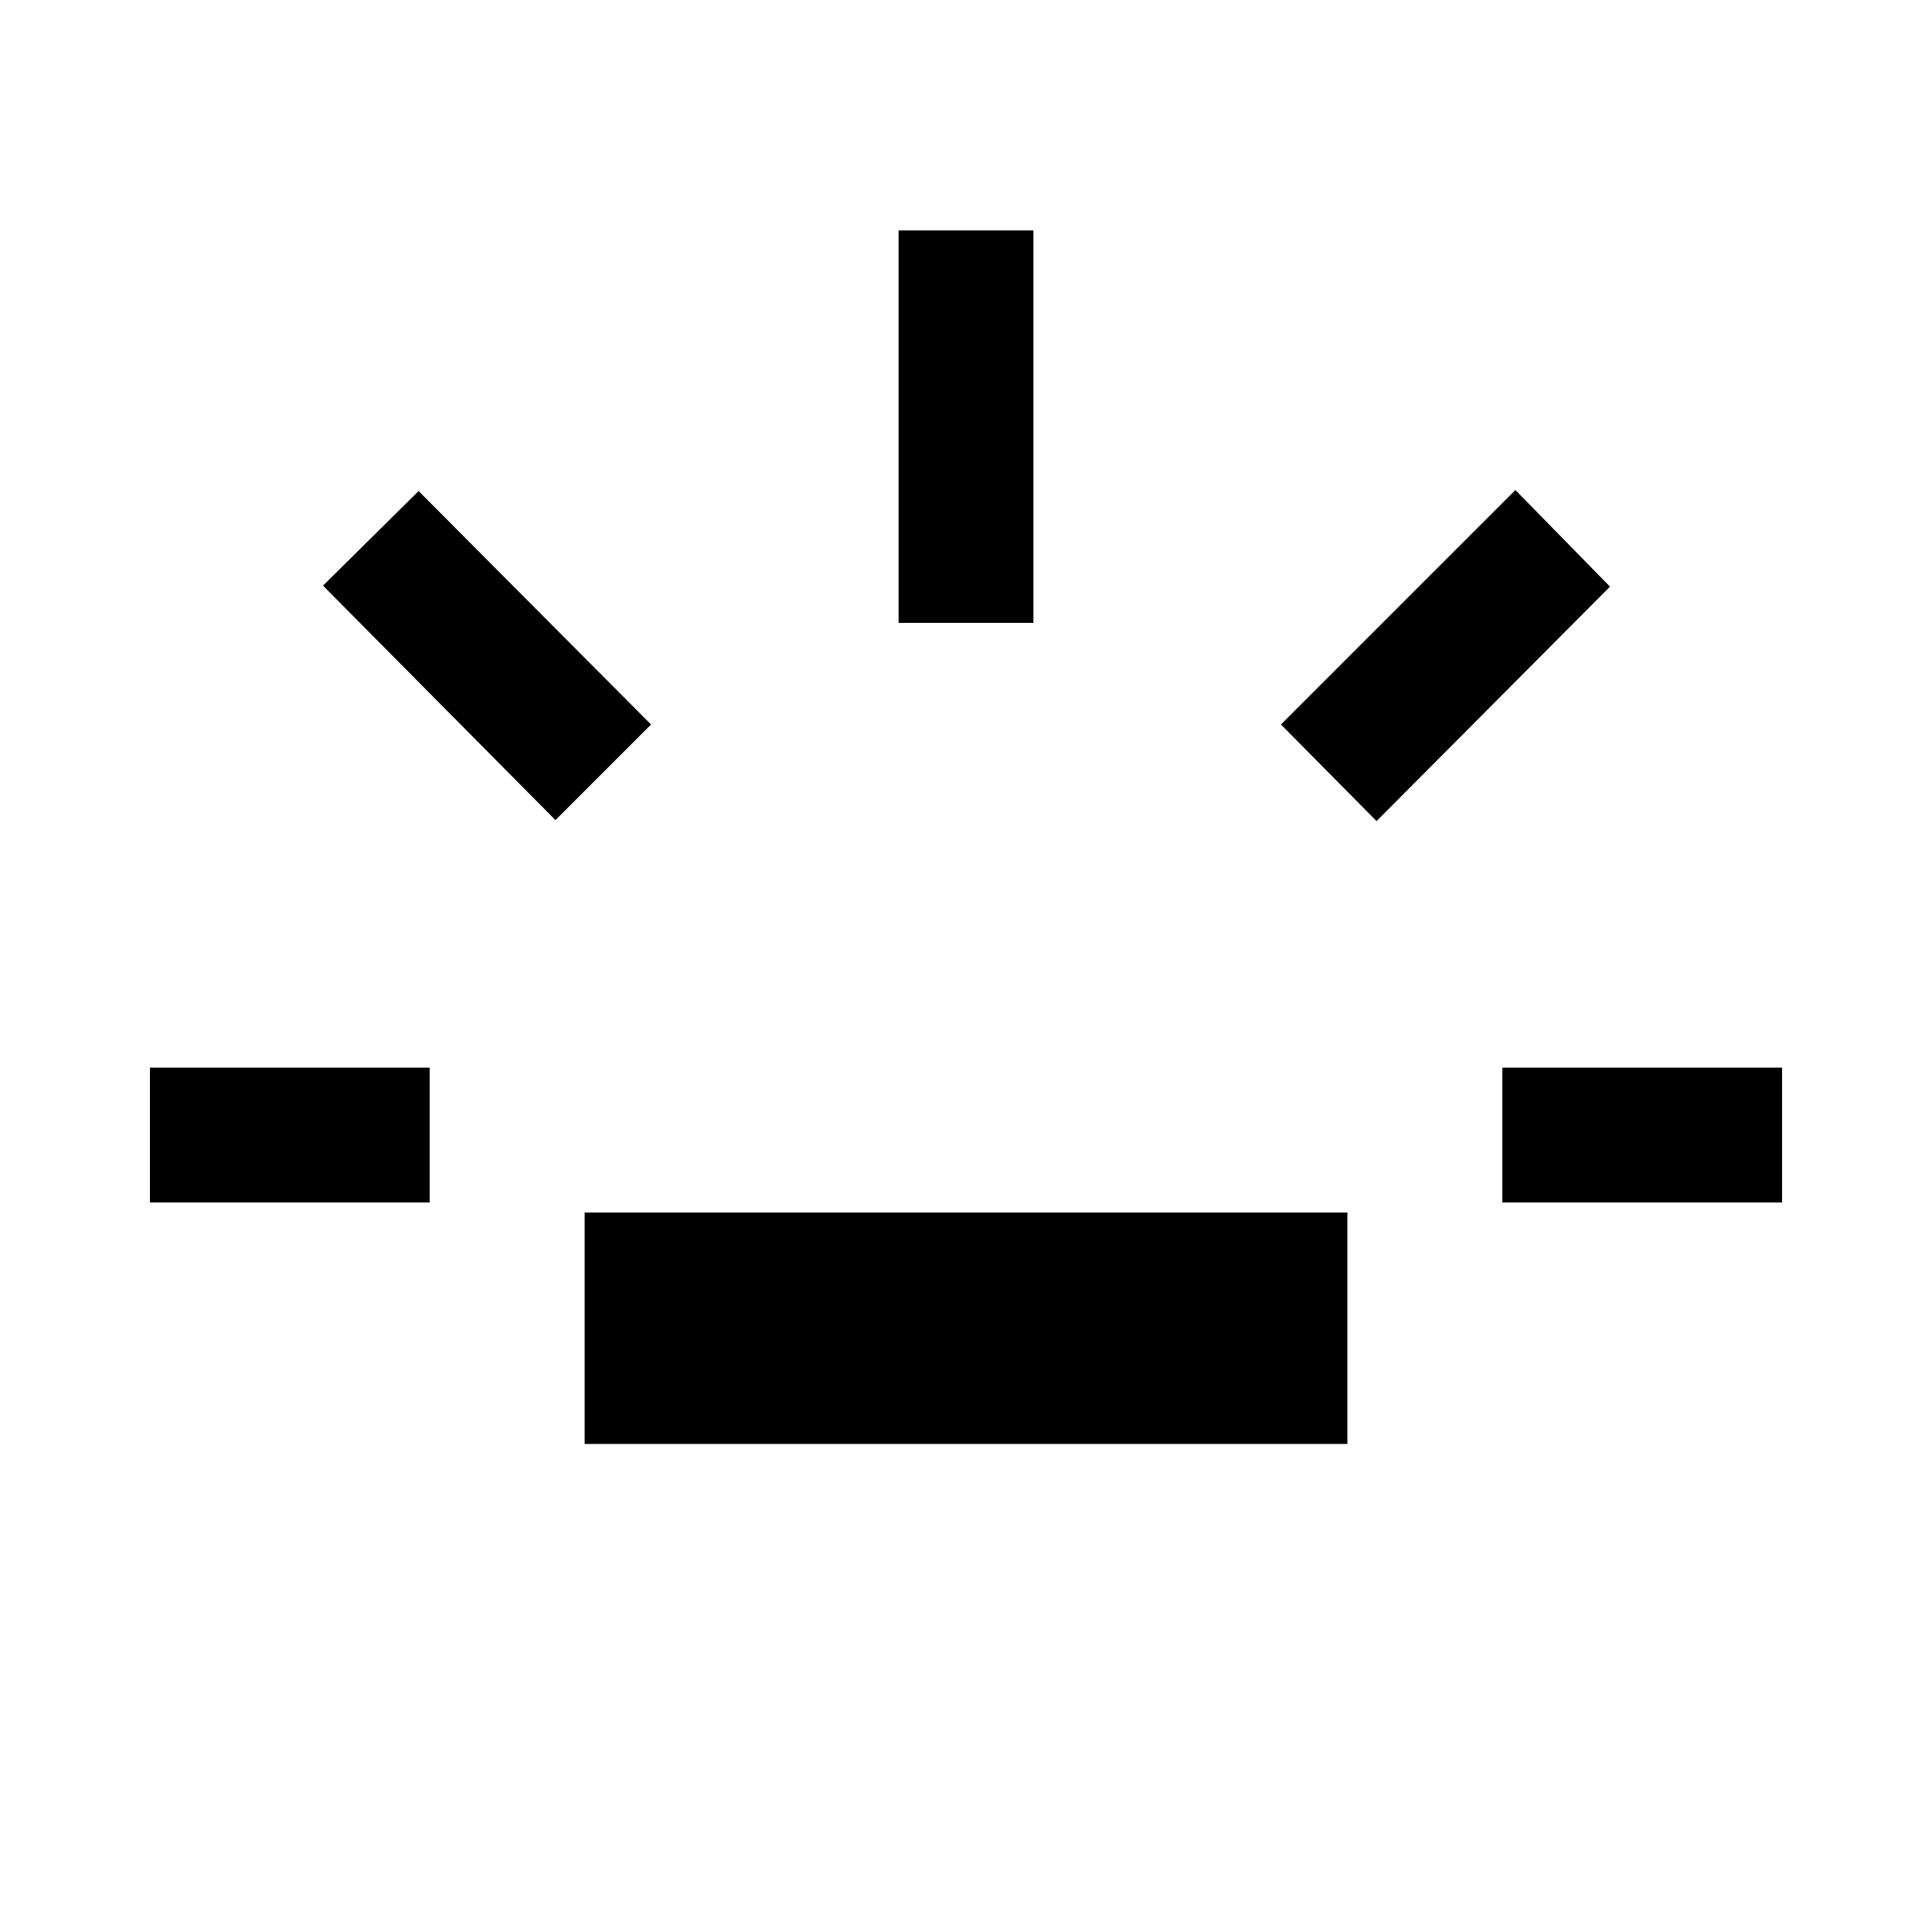 <svg xmlns="http://www.w3.org/2000/svg" height="20" viewBox="0 96 960 960" width="20"><path d="M74.5 693.5v-67h139v67h-139Zm201.5-190L160.5 387l47.5-47 115.5 116-47.5 47.5Zm14.5 310v-115h379v115h-379Zm156-408v-195h67v195h-67ZM684 504l-47.5-48L753 339.5l47 48L684 504Zm62.5 189.5v-67h139v67h-139Z"/></svg>